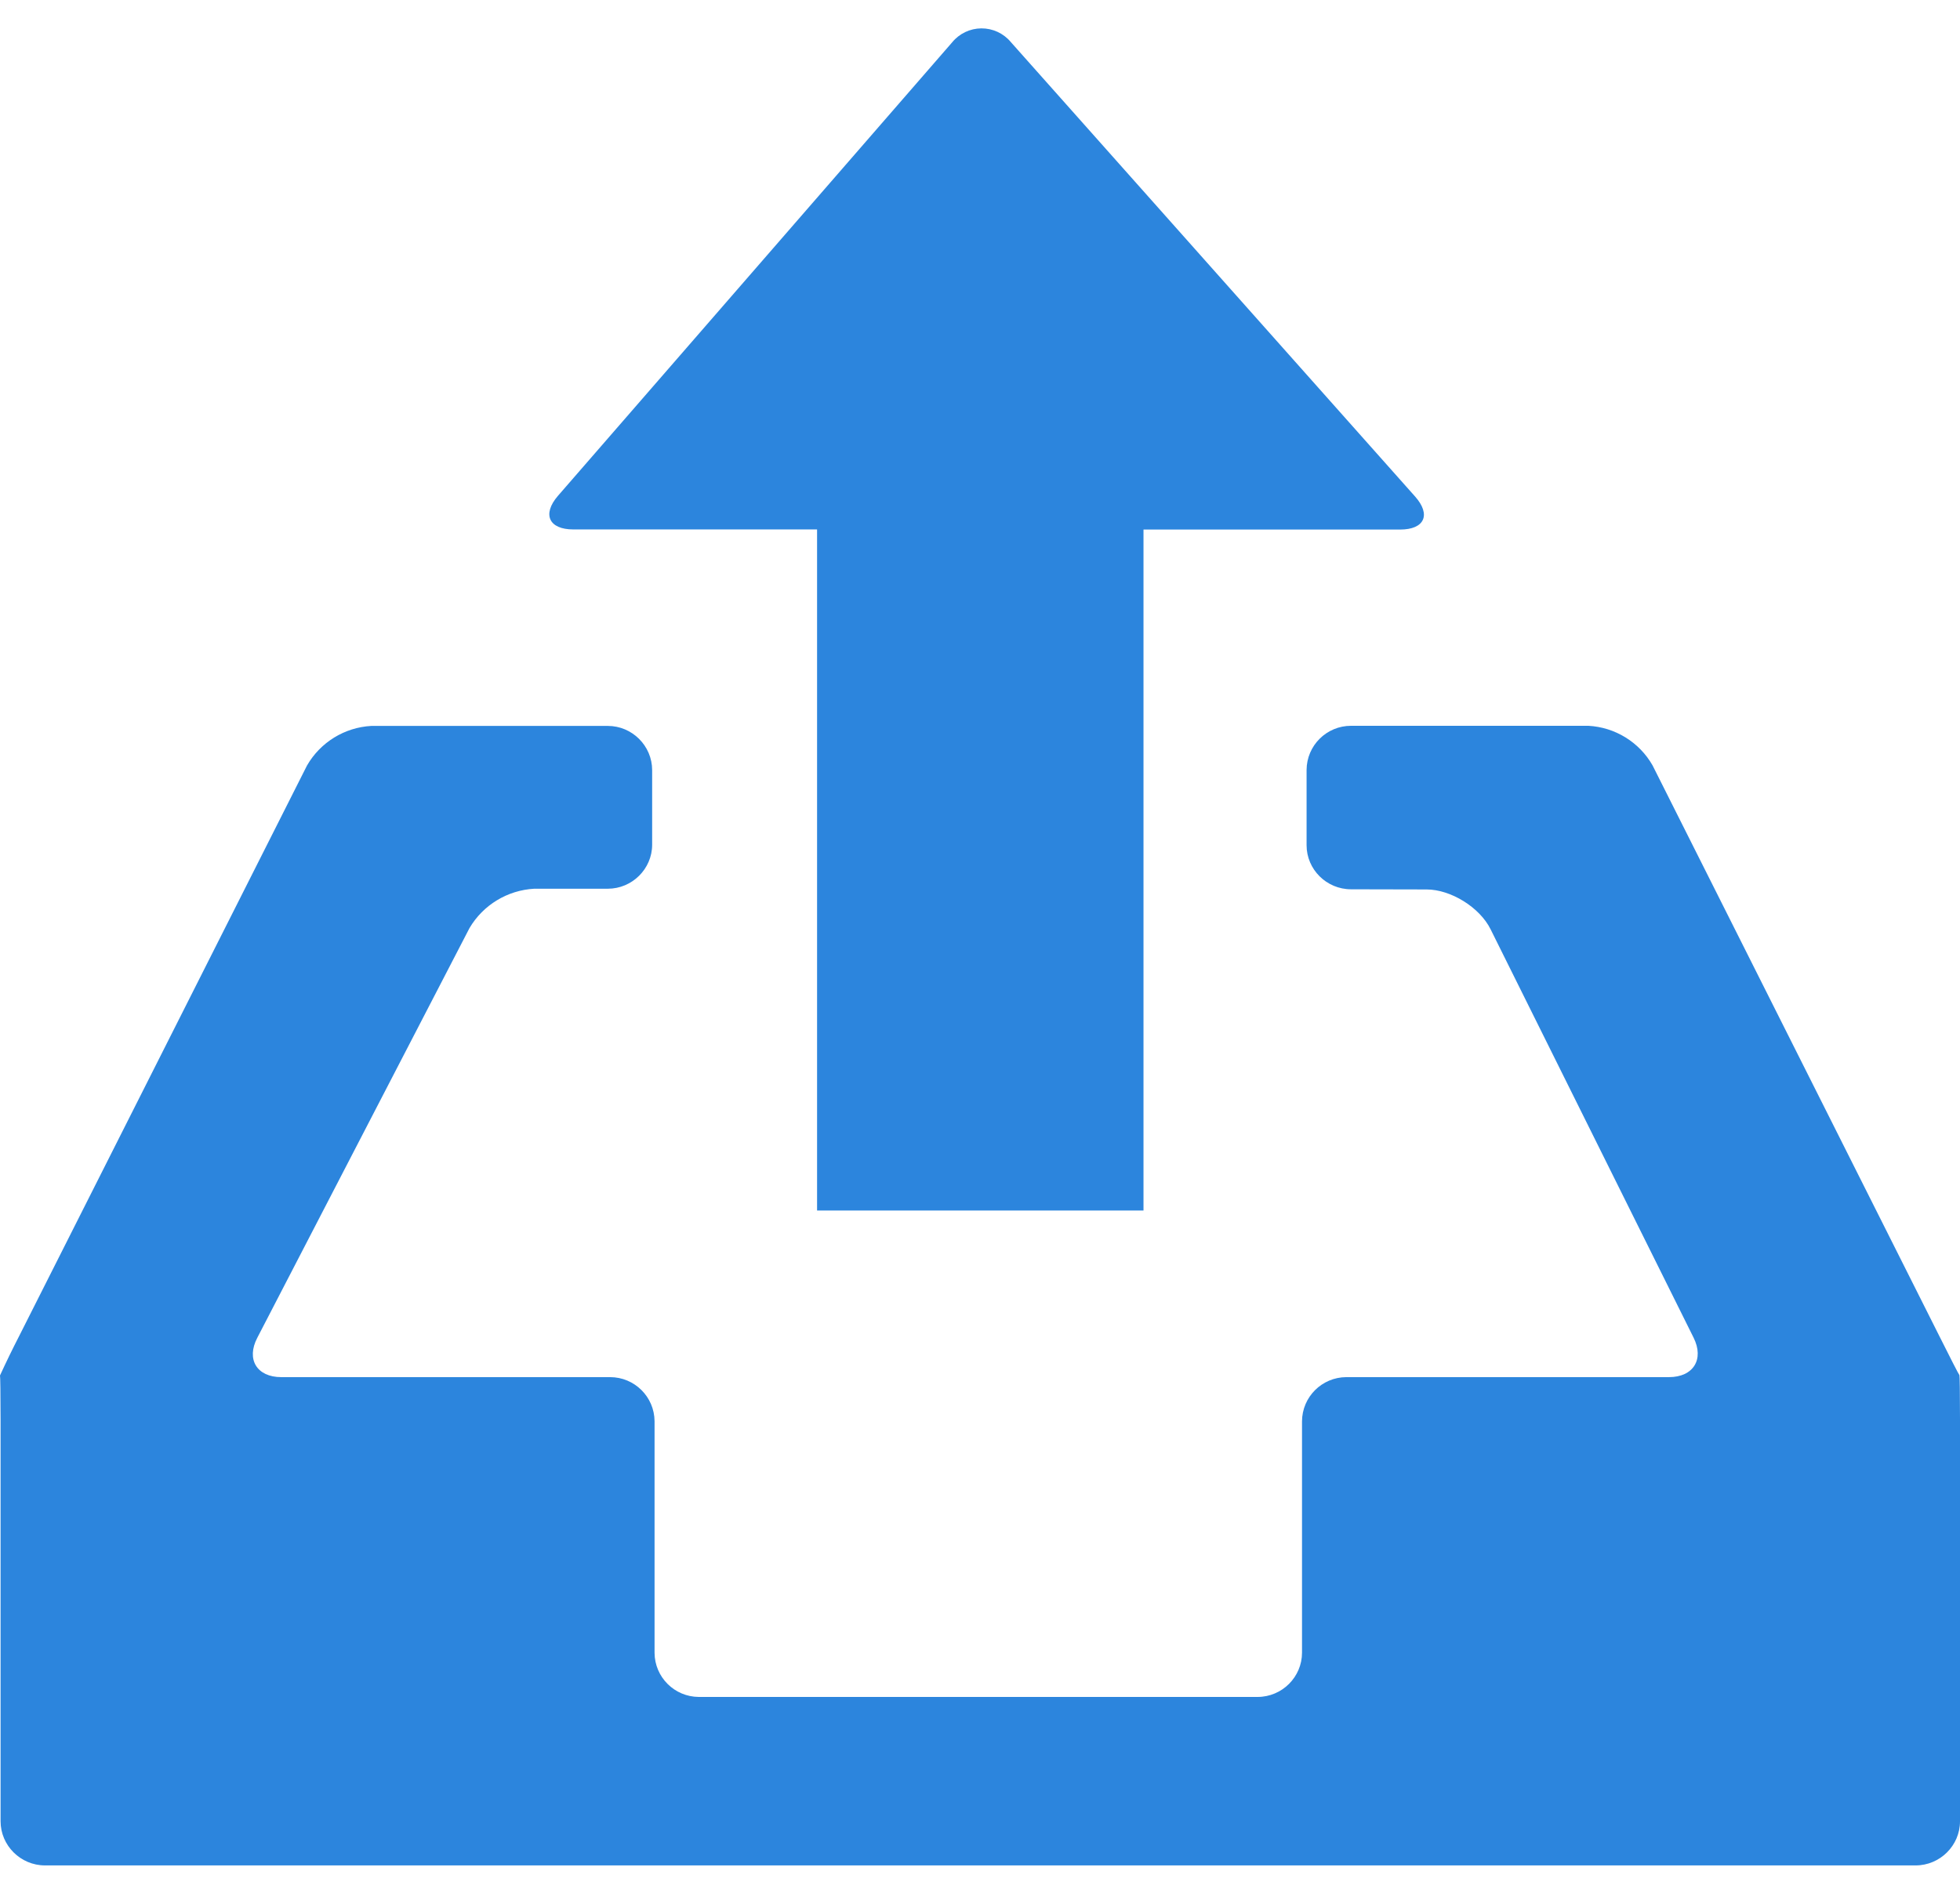 <?xml version="1.0" encoding="UTF-8"?>
<svg width="48px" height="46px" viewBox="0 0 48 46" version="1.1" xmlns="http://www.w3.org/2000/svg" xmlns:xlink="http://www.w3.org/1999/xlink">
    <!-- Generator: Sketch 49.3 (51167) - http://www.bohemiancoding.com/sketch -->
    <title>上传 (2)</title>
    <desc>Created with Sketch.</desc>
    <defs></defs>
    <g id="Page-1" stroke="none" stroke-width="1" fill="none" fill-rule="evenodd">
        <g id="产品信息管理-填写内容并上传文件" transform="translate(-824, -372)" fill="#2C85DD" fill-rule="nonzero">
            <g id="导入excel框" transform="translate(312, 284)">
                <g id="Upload/Drag-upload">
                    <g id="Group" transform="translate(308, 88.695)">
                        <g id="上传-(2)" transform="translate(204, 0)">
                            <path d="M47.986,32.991 C47.979,32.991 47.752,32.552 47.487,32.019 L40.47,18.052 C40.145,17.484 39.554,17.12 38.899,17.084 L33.087,17.084 C32.487,17.084 32,17.568 31.998,18.167 L31.998,20.01 C31.998,20.602 32.486,21.089 33.087,21.089 L34.937,21.093 C35.53,21.093 36.239,21.532 36.504,22.068 L41.475,32.071 C41.741,32.604 41.469,33.039 40.872,33.039 L32.972,33.039 C32.373,33.041 31.888,33.525 31.886,34.123 L31.886,39.789 C31.886,40.385 31.397,40.873 30.797,40.873 L17.112,40.873 C16.516,40.869 16.034,40.388 16.03,39.793 L16.03,34.119 C16.026,33.522 15.54,33.039 14.941,33.039 L6.888,33.039 C6.291,33.039 6.025,32.604 6.301,32.075 L11.499,22.037 C11.833,21.472 12.428,21.111 13.084,21.075 L14.885,21.075 C15.482,21.075 15.971,20.588 15.971,19.996 L15.971,18.171 C15.971,17.575 15.482,17.087 14.885,17.087 L9.094,17.087 C8.439,17.123 7.846,17.488 7.519,18.056 L0.471,32.029 C0.307,32.348 0.15,32.671 0,32.998 C0.007,32.998 0.014,33.485 0.014,34.081 L0.014,43.917 C0.014,44.512 0.503,45 1.103,45 L46.911,45 C47.511,45 48,44.512 48,43.92 L48,34.07 C48,33.471 47.993,32.987 47.986,32.987 L47.986,32.991 Z M14.04,12.274 L20.01,12.274 L20.01,28.957 L28.004,28.957 L28.004,12.277 L34.288,12.277 C34.888,12.277 35.052,11.912 34.654,11.466 L24.751,0.331 C24.573,0.119 24.309,-0.002 24.032,2.48539476e-05 C23.756,0.002 23.494,0.127 23.319,0.341 L13.663,11.452 C13.272,11.905 13.443,12.274 14.04,12.274 Z" id="Shape"></path>
                        </g>
                    </g>
                </g>
            </g>
        </g>
    </g>
</svg>